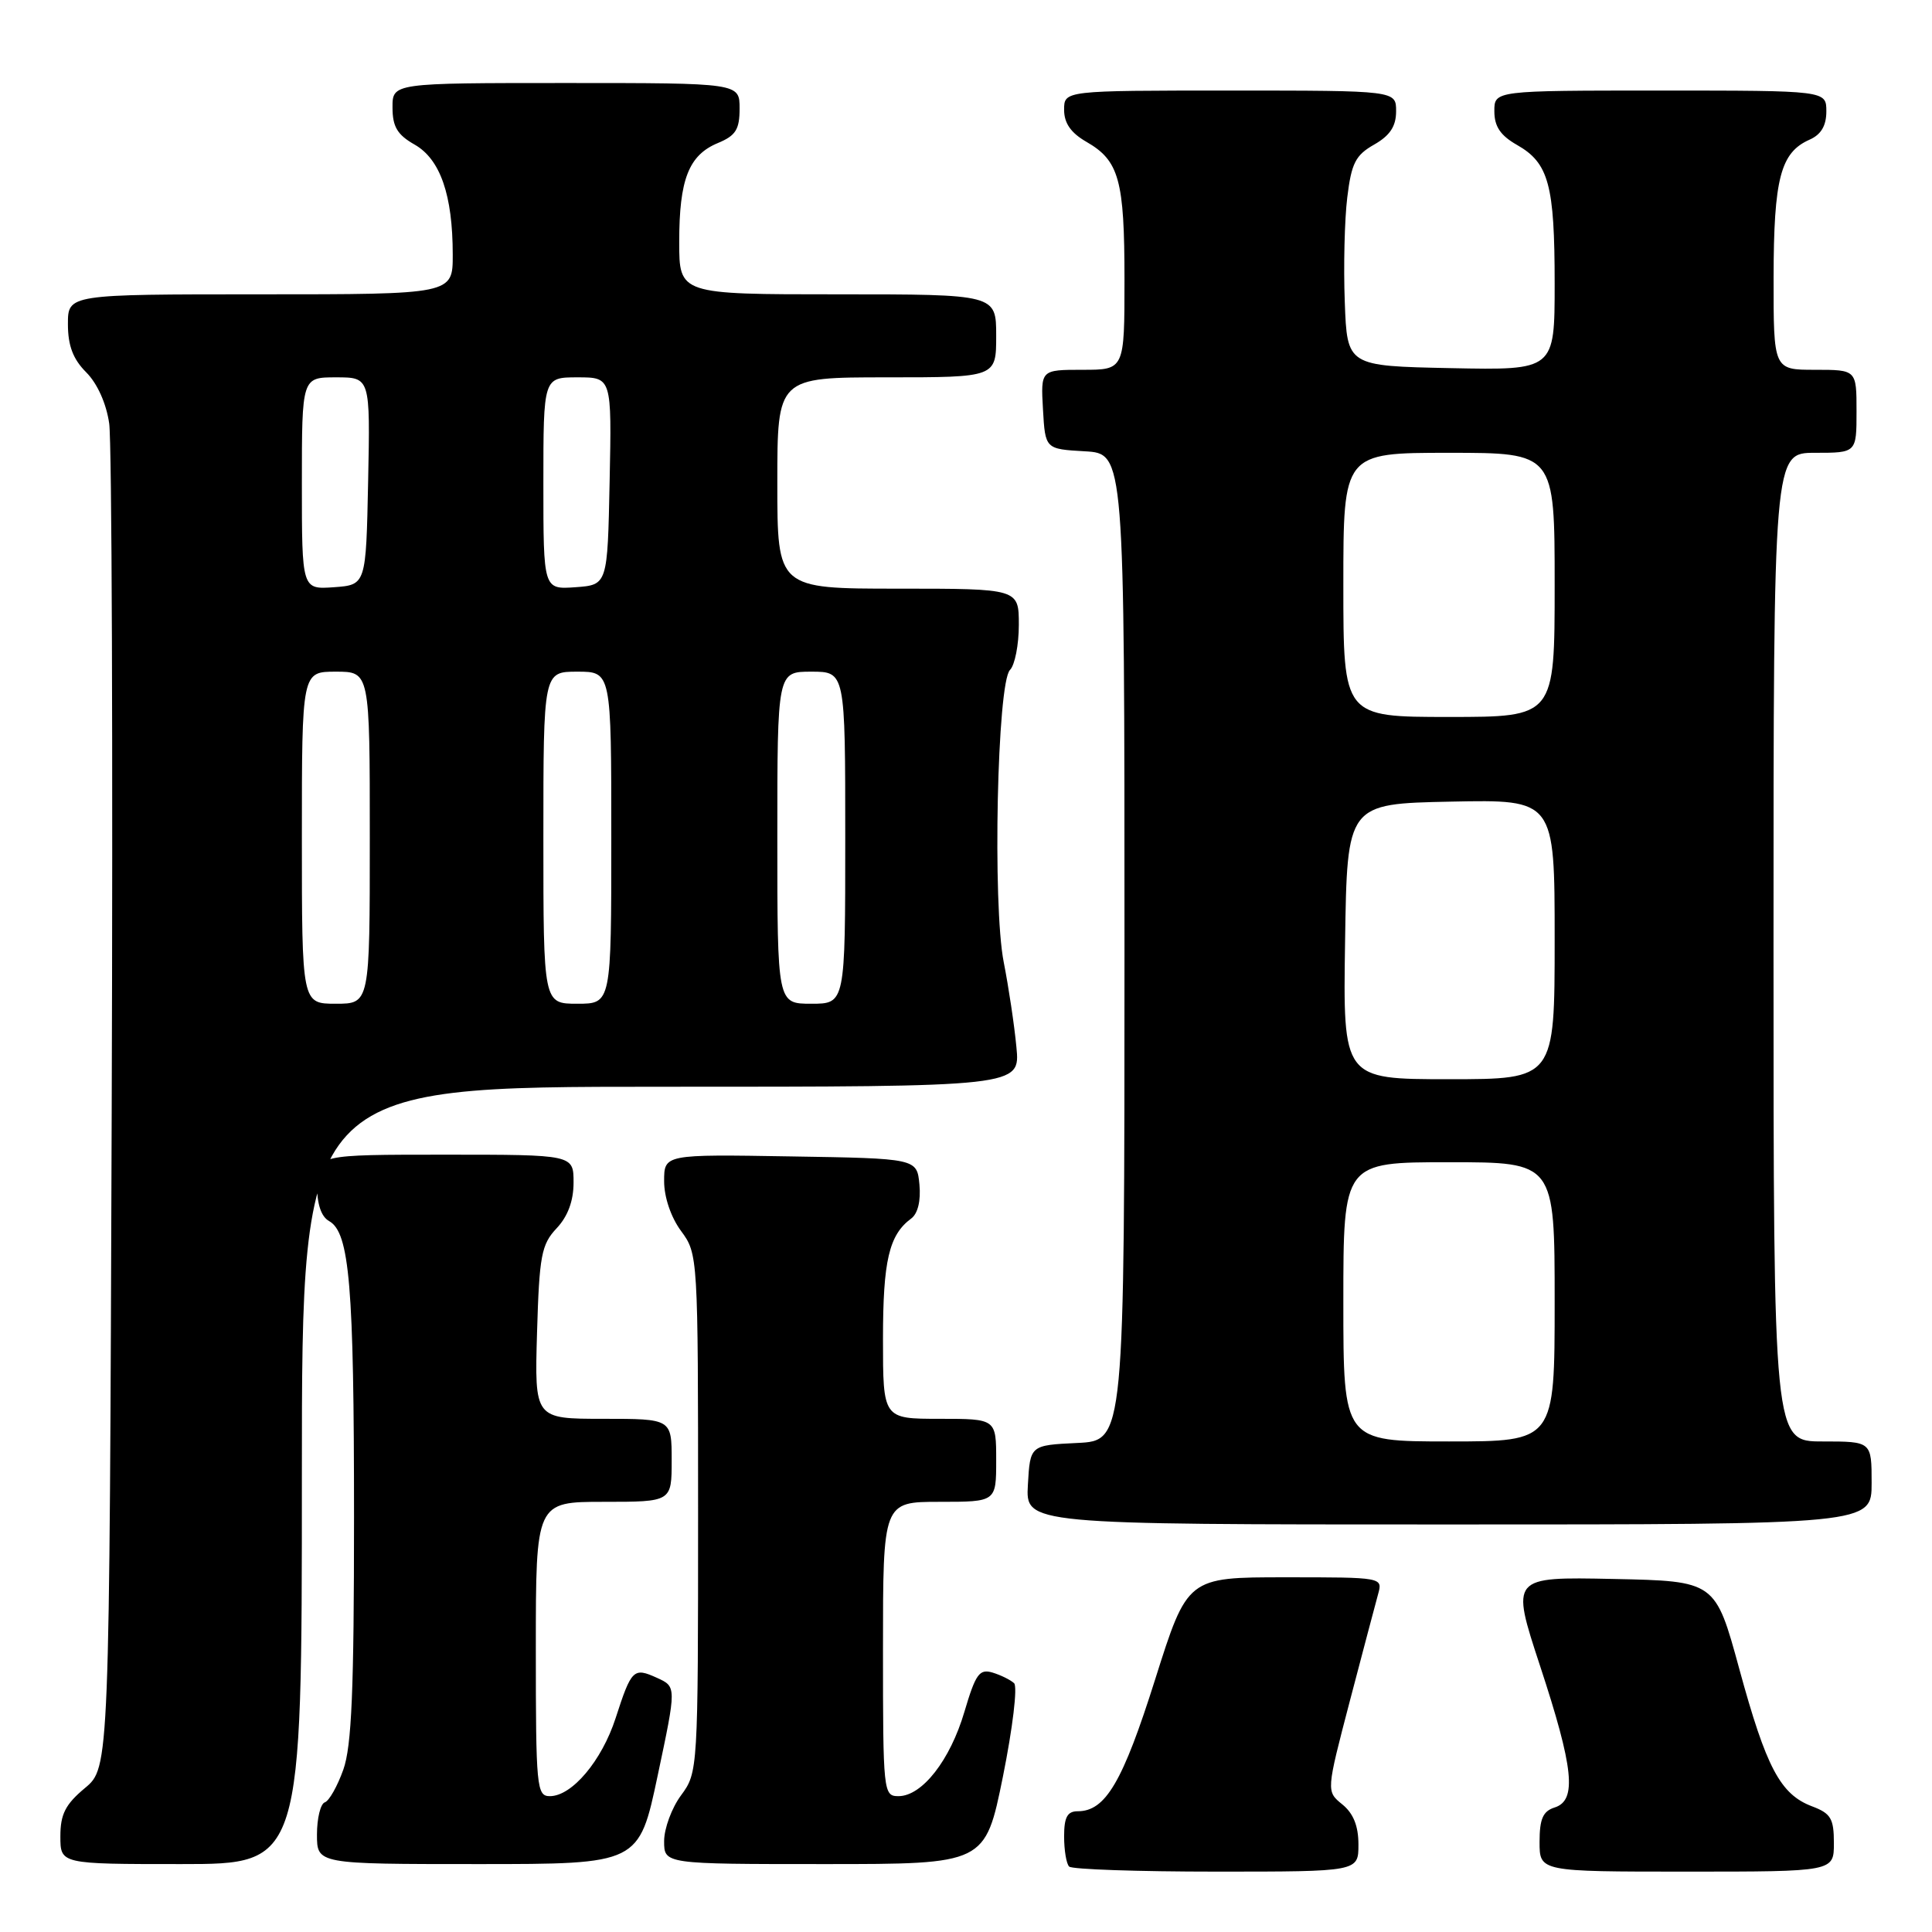 <?xml version="1.0" encoding="UTF-8" standalone="no"?>
<!DOCTYPE svg PUBLIC "-//W3C//DTD SVG 1.1//EN" "http://www.w3.org/Graphics/SVG/1.1/DTD/svg11.dtd" >
<svg xmlns="http://www.w3.org/2000/svg" xmlns:xlink="http://www.w3.org/1999/xlink" version="1.1" viewBox="0 0 256 256">
 <g >
 <path fill="currentColor"
d=" M 180.00 244.41 C 180.00 241.95 179.33 240.28 177.86 239.09 C 175.73 237.36 175.73 237.36 178.85 225.43 C 180.57 218.87 182.26 212.49 182.60 211.25 C 183.23 209.00 183.23 209.00 170.29 209.00 C 157.34 209.00 157.34 209.00 153.05 222.57 C 148.77 236.12 146.49 240.00 142.81 240.00 C 141.43 240.00 141.00 240.78 141.00 243.33 C 141.00 245.17 141.30 246.97 141.67 247.33 C 142.03 247.70 150.81 248.00 161.17 248.00 C 180.00 248.00 180.00 248.00 180.00 244.41 Z  M 243.00 244.22 C 243.00 240.97 242.60 240.29 240.11 239.35 C 235.90 237.76 234.04 234.23 230.47 221.16 C 227.29 209.50 227.29 209.50 213.74 209.22 C 200.19 208.94 200.19 208.94 204.06 220.72 C 208.53 234.30 208.97 238.56 206.00 239.50 C 204.45 239.99 204.00 241.01 204.00 244.07 C 204.00 248.00 204.00 248.00 223.50 248.00 C 243.00 248.00 243.00 248.00 243.00 244.22 Z  M 40.00 195.50 C 40.00 144.00 40.00 144.00 87.59 144.00 C 135.19 144.00 135.19 144.00 134.68 138.75 C 134.41 135.86 133.65 130.80 133.00 127.50 C 131.50 119.89 132.13 90.47 133.83 88.77 C 134.47 88.13 135.00 85.44 135.00 82.80 C 135.00 78.00 135.00 78.00 119.00 78.00 C 103.00 78.00 103.00 78.00 103.00 64.00 C 103.00 50.00 103.00 50.00 117.50 50.00 C 132.00 50.00 132.00 50.00 132.00 44.50 C 132.00 39.00 132.00 39.00 111.00 39.00 C 90.00 39.00 90.00 39.00 90.00 32.05 C 90.00 23.77 91.26 20.55 95.13 18.95 C 97.49 17.97 98.00 17.16 98.00 14.38 C 98.00 11.00 98.00 11.00 75.00 11.00 C 52.00 11.00 52.00 11.00 52.01 14.25 C 52.01 16.79 52.65 17.86 54.94 19.16 C 58.34 21.10 59.99 25.84 59.99 33.75 C 60.00 39.00 60.00 39.00 34.50 39.00 C 9.00 39.00 9.00 39.00 9.00 42.95 C 9.00 45.80 9.68 47.59 11.42 49.33 C 12.89 50.80 14.09 53.46 14.47 56.12 C 14.82 58.53 14.97 99.59 14.80 147.36 C 14.50 234.22 14.50 234.22 11.25 236.93 C 8.66 239.09 8.00 240.40 8.00 243.32 C 8.00 247.00 8.00 247.00 24.00 247.00 C 40.00 247.00 40.00 247.00 40.00 195.50 Z  M 87.15 235.25 C 89.64 223.50 89.64 223.50 87.07 222.33 C 83.94 220.91 83.68 221.16 81.57 227.67 C 79.74 233.31 75.79 238.00 72.86 238.00 C 71.11 238.00 71.00 236.86 71.00 218.50 C 71.00 199.00 71.00 199.00 80.00 199.00 C 89.00 199.00 89.00 199.00 89.00 193.50 C 89.00 188.00 89.00 188.00 79.91 188.00 C 70.83 188.00 70.83 188.00 71.16 176.58 C 71.46 166.36 71.74 164.90 73.75 162.76 C 75.24 161.18 76.00 159.13 76.00 156.69 C 76.00 153.00 76.00 153.00 59.00 153.00 C 42.00 153.00 42.00 153.00 42.00 156.95 C 42.00 159.54 42.55 161.21 43.61 161.80 C 46.32 163.32 46.91 170.36 46.91 201.00 C 46.91 223.94 46.60 231.39 45.49 234.49 C 44.71 236.68 43.61 238.63 43.04 238.82 C 42.47 239.01 42.00 240.93 42.00 243.08 C 42.00 247.00 42.00 247.00 63.33 247.00 C 84.67 247.00 84.67 247.00 87.15 235.25 Z  M 132.89 235.42 C 134.19 228.96 134.85 223.48 134.37 223.03 C 133.89 222.59 132.60 221.95 131.50 221.62 C 129.77 221.11 129.27 221.82 127.79 226.82 C 125.90 233.24 122.18 238.00 119.05 238.00 C 117.05 238.00 117.00 237.48 117.00 218.50 C 117.00 199.00 117.00 199.00 124.50 199.00 C 132.00 199.00 132.00 199.00 132.00 193.50 C 132.00 188.00 132.00 188.00 124.50 188.00 C 117.00 188.00 117.00 188.00 117.00 177.43 C 117.00 167.04 117.80 163.63 120.74 161.46 C 121.62 160.81 122.03 159.10 121.83 156.96 C 121.50 153.50 121.50 153.50 104.75 153.23 C 88.00 152.95 88.00 152.95 88.00 156.52 C 88.00 158.64 88.91 161.31 90.25 163.12 C 92.48 166.14 92.50 166.46 92.50 200.50 C 92.50 234.53 92.48 234.86 90.25 237.88 C 89.01 239.55 88.00 242.29 88.00 243.96 C 88.00 247.00 88.00 247.00 109.27 247.00 C 130.54 247.00 130.54 247.00 132.89 235.42 Z  M 248.00 196.50 C 248.00 191.00 248.00 191.00 241.50 191.00 C 235.00 191.00 235.00 191.00 235.00 125.50 C 235.00 60.00 235.00 60.00 240.50 60.00 C 246.00 60.00 246.00 60.00 246.00 54.50 C 246.00 49.00 246.00 49.00 240.50 49.00 C 235.00 49.00 235.00 49.00 235.01 36.75 C 235.03 23.65 235.93 20.21 239.77 18.51 C 241.30 17.84 242.00 16.66 242.00 14.76 C 242.00 12.00 242.00 12.00 220.00 12.00 C 198.00 12.00 198.00 12.00 198.01 14.75 C 198.01 16.76 198.82 17.96 201.02 19.21 C 205.22 21.60 206.00 24.49 206.00 37.59 C 206.00 49.06 206.00 49.06 192.25 48.78 C 178.50 48.50 178.50 48.50 178.19 40.00 C 178.01 35.33 178.16 29.09 178.52 26.16 C 179.07 21.63 179.61 20.56 182.08 19.16 C 184.18 17.96 184.99 16.74 184.99 14.75 C 185.00 12.00 185.00 12.00 163.00 12.00 C 141.00 12.00 141.00 12.00 141.00 14.55 C 141.00 16.32 141.90 17.61 143.95 18.79 C 148.29 21.28 149.00 23.84 149.00 37.05 C 149.00 49.00 149.00 49.00 143.45 49.00 C 137.90 49.00 137.90 49.00 138.20 54.25 C 138.50 59.50 138.50 59.50 143.75 59.80 C 149.00 60.10 149.00 60.10 149.00 125.50 C 149.00 190.90 149.00 190.90 142.75 191.20 C 136.50 191.50 136.50 191.50 136.20 196.75 C 135.90 202.00 135.90 202.00 191.95 202.00 C 248.00 202.00 248.00 202.00 248.00 196.50 Z  M 40.00 111.00 C 40.00 89.00 40.00 89.00 44.50 89.00 C 49.00 89.00 49.00 89.00 49.00 111.00 C 49.00 133.00 49.00 133.00 44.50 133.00 C 40.00 133.00 40.00 133.00 40.00 111.00 Z  M 72.00 111.00 C 72.00 89.00 72.00 89.00 76.50 89.00 C 81.00 89.00 81.00 89.00 81.00 111.00 C 81.00 133.00 81.00 133.00 76.50 133.00 C 72.00 133.00 72.00 133.00 72.00 111.00 Z  M 103.00 111.00 C 103.00 89.00 103.00 89.00 107.50 89.00 C 112.00 89.00 112.00 89.00 112.00 111.00 C 112.00 133.00 112.00 133.00 107.50 133.00 C 103.00 133.00 103.00 133.00 103.00 111.00 Z  M 40.00 64.06 C 40.00 50.00 40.00 50.00 44.53 50.00 C 49.06 50.00 49.06 50.00 48.78 63.75 C 48.50 77.50 48.50 77.50 44.25 77.81 C 40.00 78.11 40.00 78.11 40.00 64.06 Z  M 72.00 64.06 C 72.00 50.00 72.00 50.00 76.53 50.00 C 81.06 50.00 81.06 50.00 80.78 63.75 C 80.50 77.50 80.50 77.50 76.25 77.81 C 72.00 78.11 72.00 78.11 72.00 64.06 Z  M 178.00 172.50 C 178.00 154.00 178.00 154.00 192.00 154.00 C 206.00 154.00 206.00 154.00 206.00 172.50 C 206.00 191.00 206.00 191.00 192.00 191.00 C 178.00 191.00 178.00 191.00 178.00 172.50 Z  M 178.23 124.75 C 178.50 106.50 178.50 106.50 192.25 106.22 C 206.00 105.94 206.00 105.94 206.00 124.47 C 206.00 143.00 206.00 143.00 191.98 143.00 C 177.95 143.00 177.95 143.00 178.23 124.75 Z  M 178.00 77.50 C 178.00 60.00 178.00 60.00 192.00 60.00 C 206.00 60.00 206.00 60.00 206.00 77.50 C 206.00 95.00 206.00 95.00 192.00 95.00 C 178.00 95.00 178.00 95.00 178.00 77.50 Z "/>
</g>
</svg>